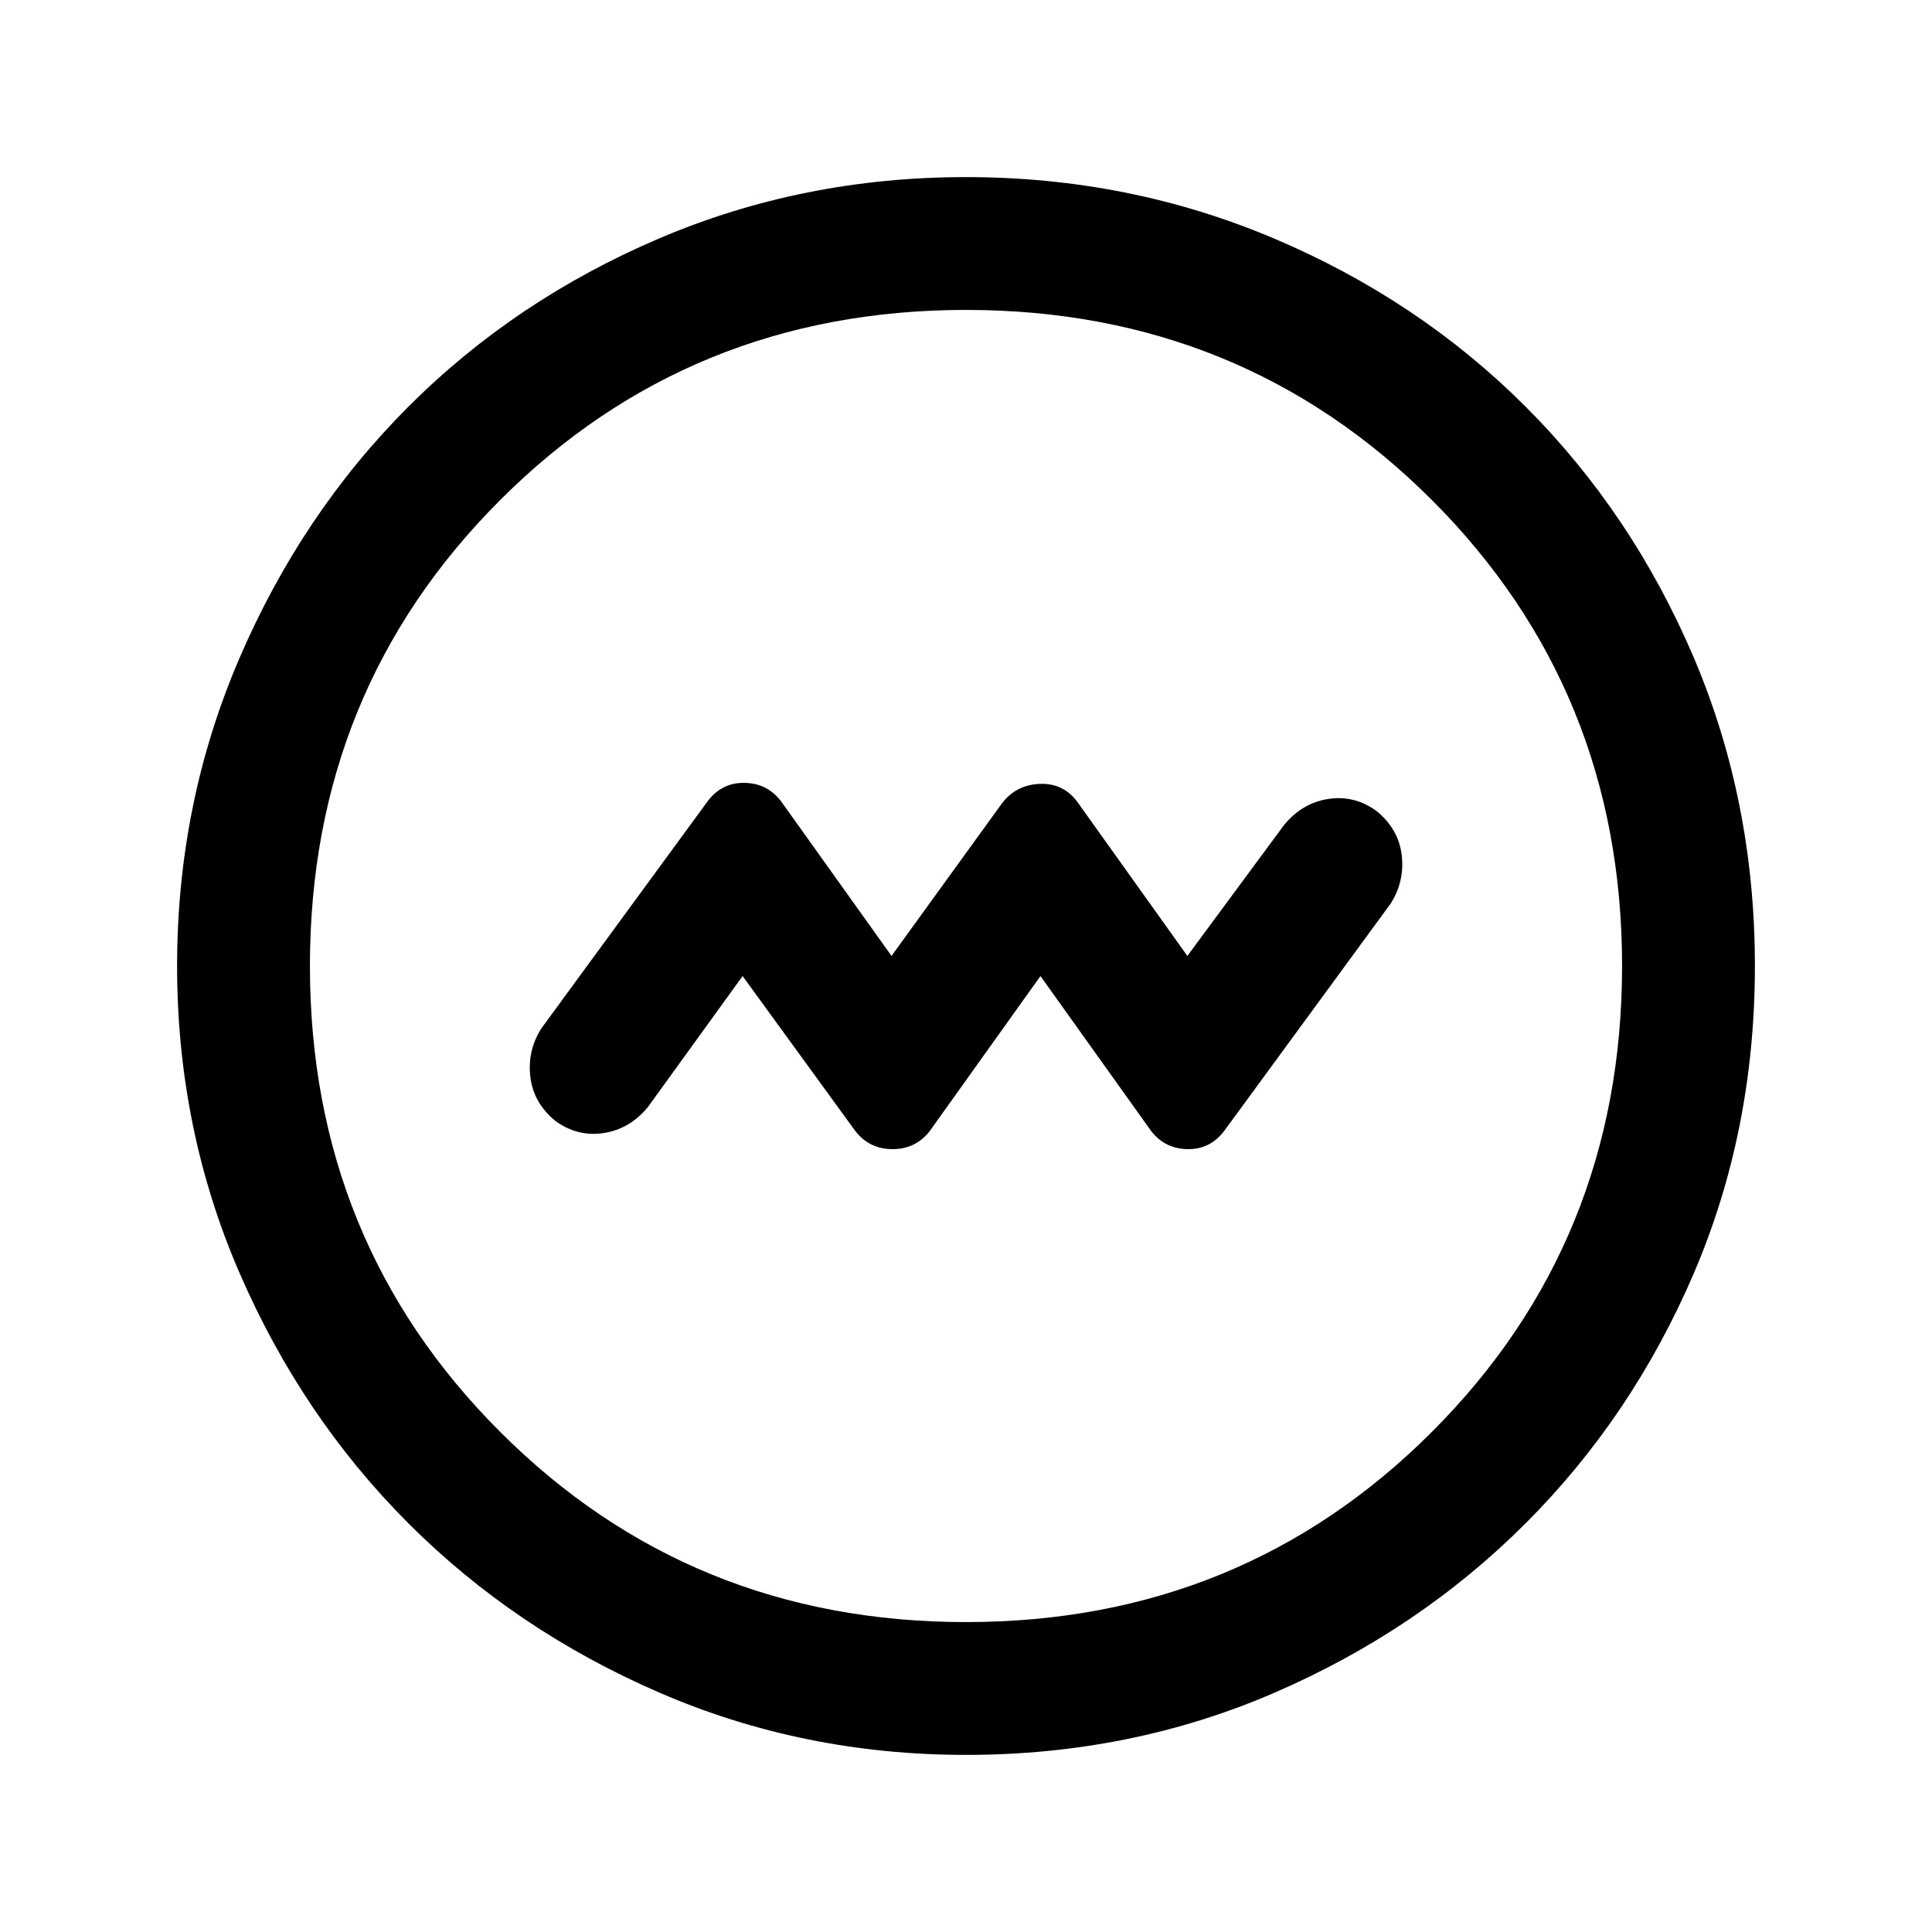 <svg xmlns="http://www.w3.org/2000/svg" height="24" width="24"><path d="m9.225 12.125 1.4 1.925q.175.225.463.225.287 0 .462-.225l1.375-1.925L14.3 14.05q.175.225.463.225.287 0 .462-.25l2.05-2.8q.175-.275.138-.6-.038-.325-.313-.55-.275-.2-.6-.15-.325.05-.55.325l-1.2 1.625-1.375-1.925q-.175-.225-.462-.212-.288.012-.463.237l-1.375 1.9L9.7 9.95q-.175-.225-.462-.225-.288 0-.463.25l-2.05 2.8q-.175.275-.137.6.037.325.312.55.275.2.6.15.325-.05.55-.325ZM12 21.8q-2.025 0-3.812-.775-1.788-.775-3.113-2.1-1.325-1.325-2.1-3.113Q2.2 14.025 2.2 12t.775-3.825q.775-1.8 2.1-3.125Q6.4 3.725 8.188 2.962 9.975 2.2 12 2.2t3.825.762q1.8.763 3.125 2.088 1.325 1.325 2.088 3.112Q21.8 9.95 21.8 12t-.762 3.825q-.763 1.775-2.088 3.1-1.325 1.325-3.112 2.1Q14.05 21.8 12 21.8Zm0-1.65q3.425 0 5.788-2.363Q20.15 15.425 20.15 12t-2.362-5.788Q15.425 3.85 12 3.85q-3.425 0-5.787 2.362Q3.85 8.575 3.85 12q0 3.425 2.363 5.787Q8.575 20.15 12 20.15ZM12 12Z"/></svg>